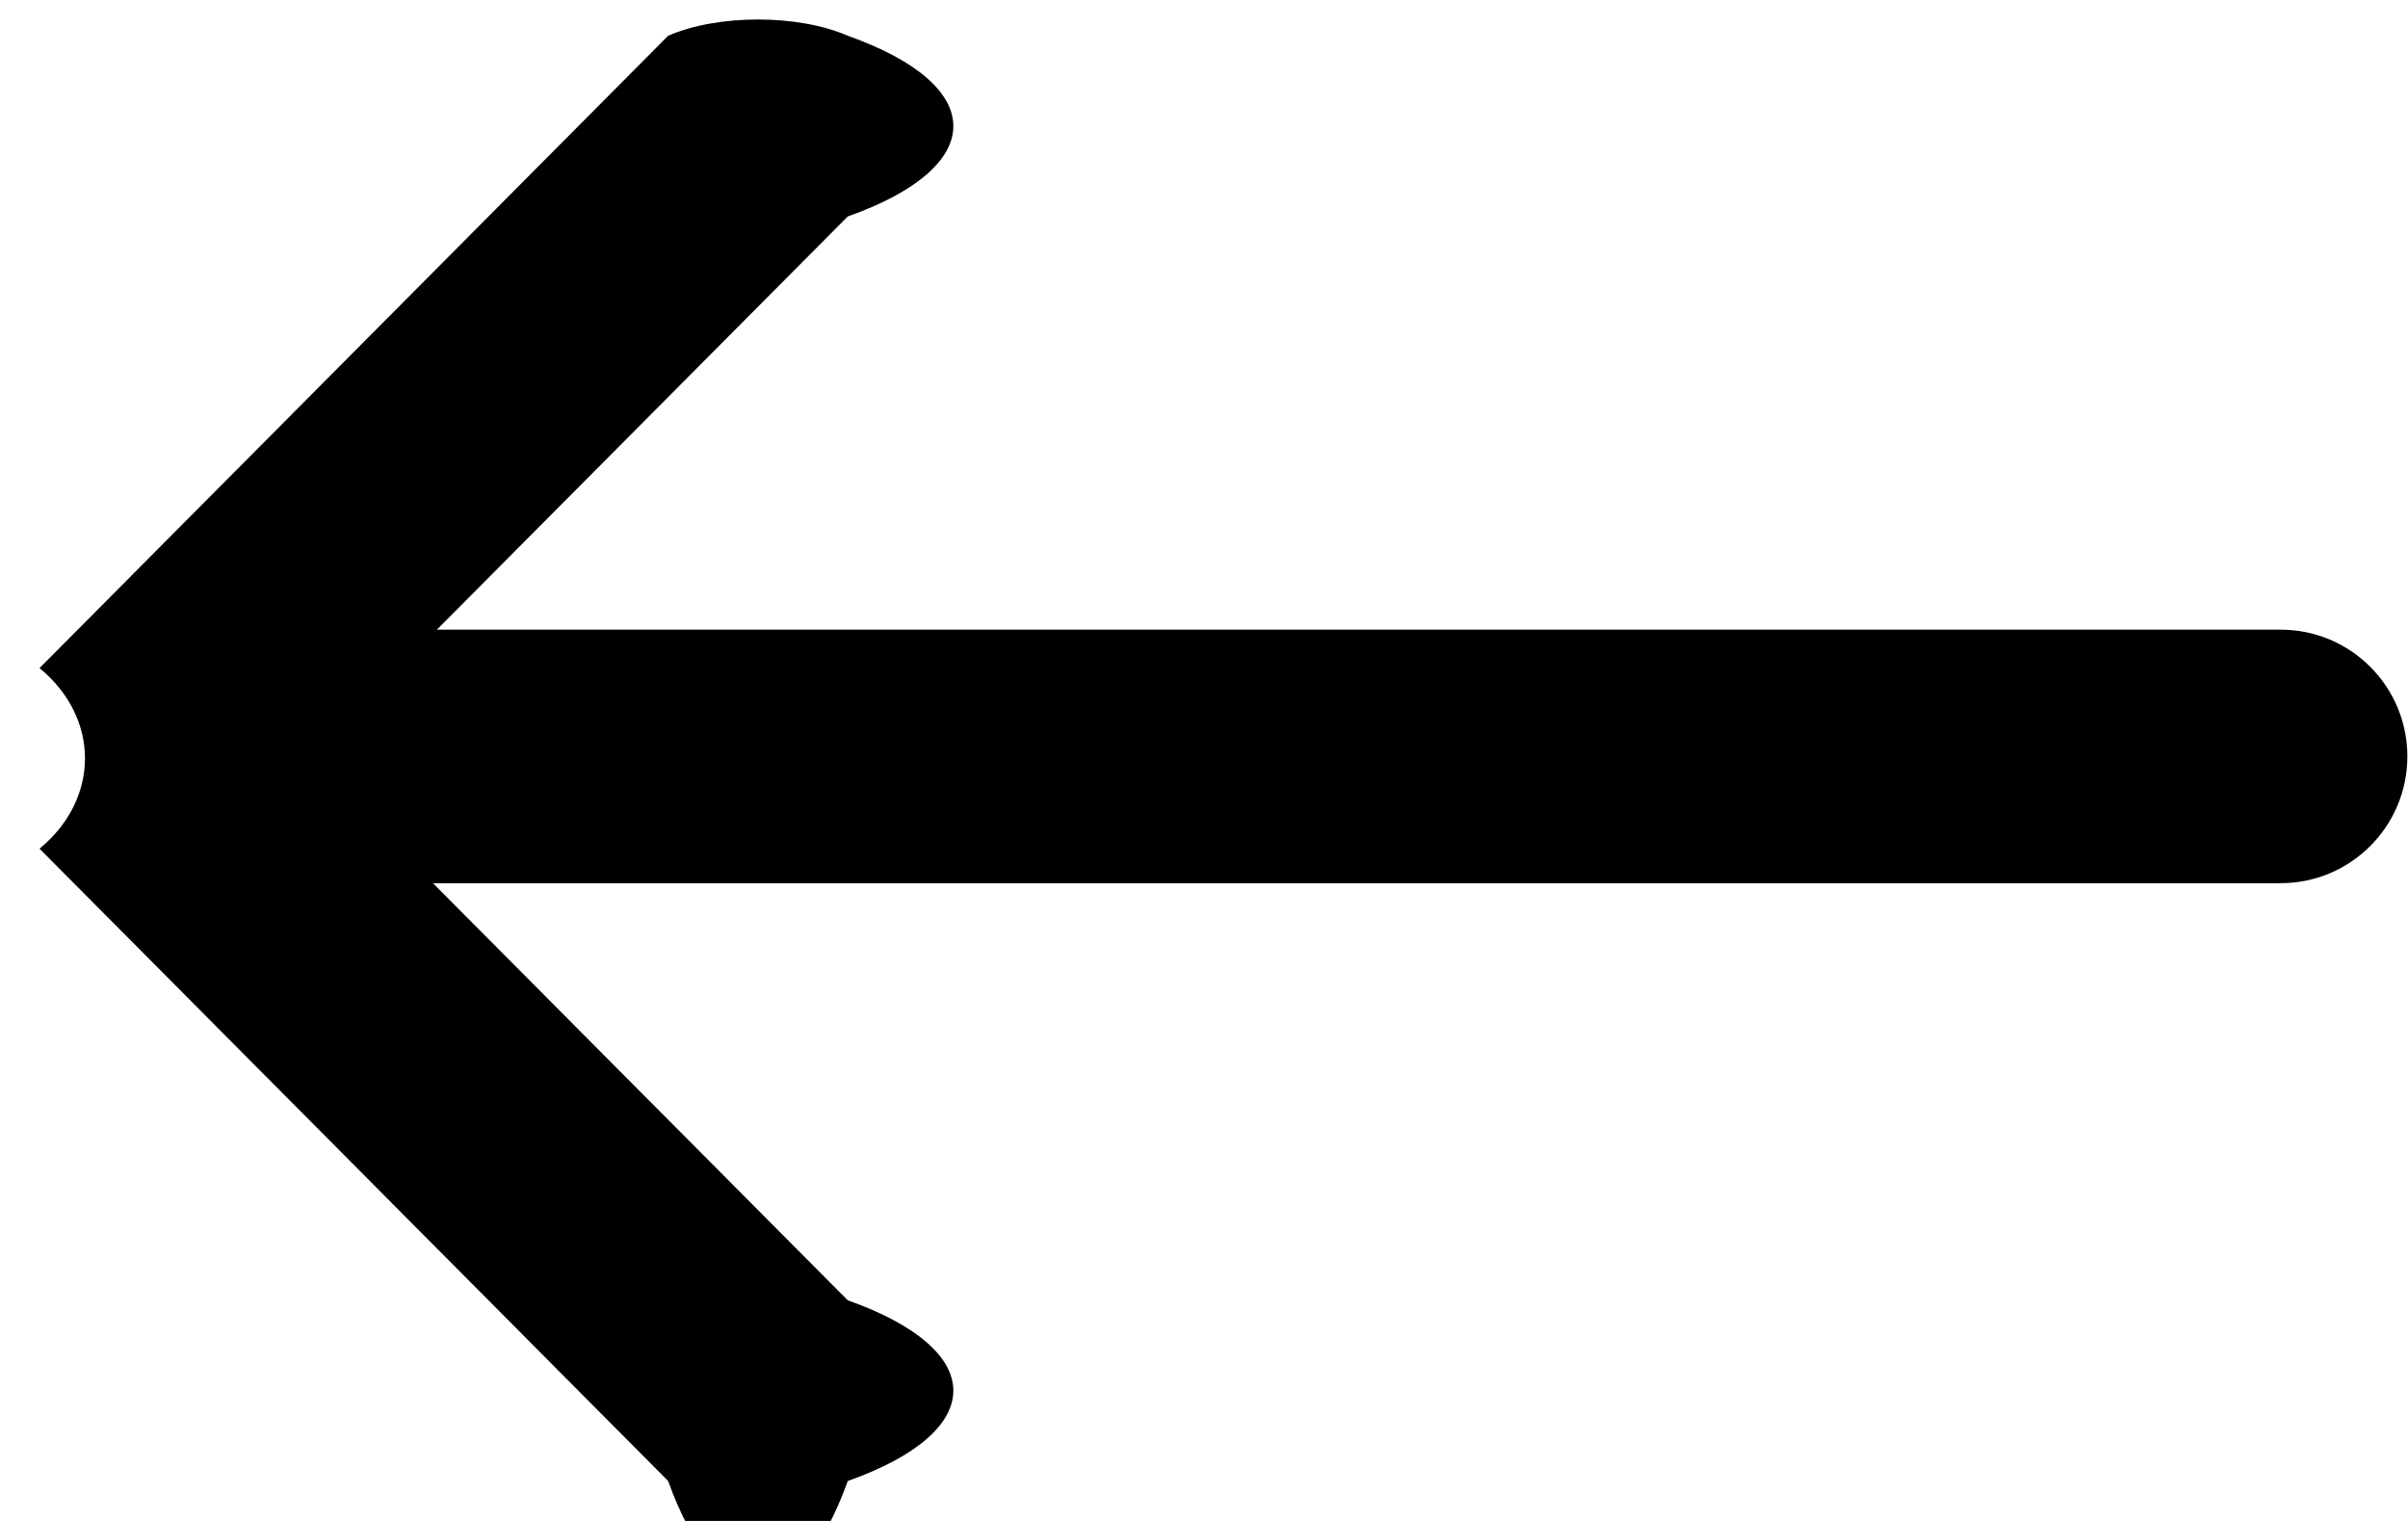 <svg 
 xmlns="http://www.w3.org/2000/svg"
 xmlns:xlink="http://www.w3.org/1999/xlink"
 width="19px" height="12px">
<path fill-rule="evenodd"
 d="M17.996,6.968 L3.416,6.968 L6.689,10.259 C7.80,10.653 7.80,11.291 6.689,11.685 C6.298,12.78 5.663,12.78 5.272,11.685 L0.312,6.696 C0.79,6.303 0.79,5.664 0.312,5.271 L5.272,0.282 C5.663,0.111 6.298,0.111 6.689,0.282 C7.80,0.676 7.80,1.314 6.689,1.708 L3.447,4.968 L17.996,4.968 C18.547,4.968 18.995,5.416 18.995,5.968 C18.995,6.520 18.547,6.968 17.996,6.968 Z"/>
</svg>